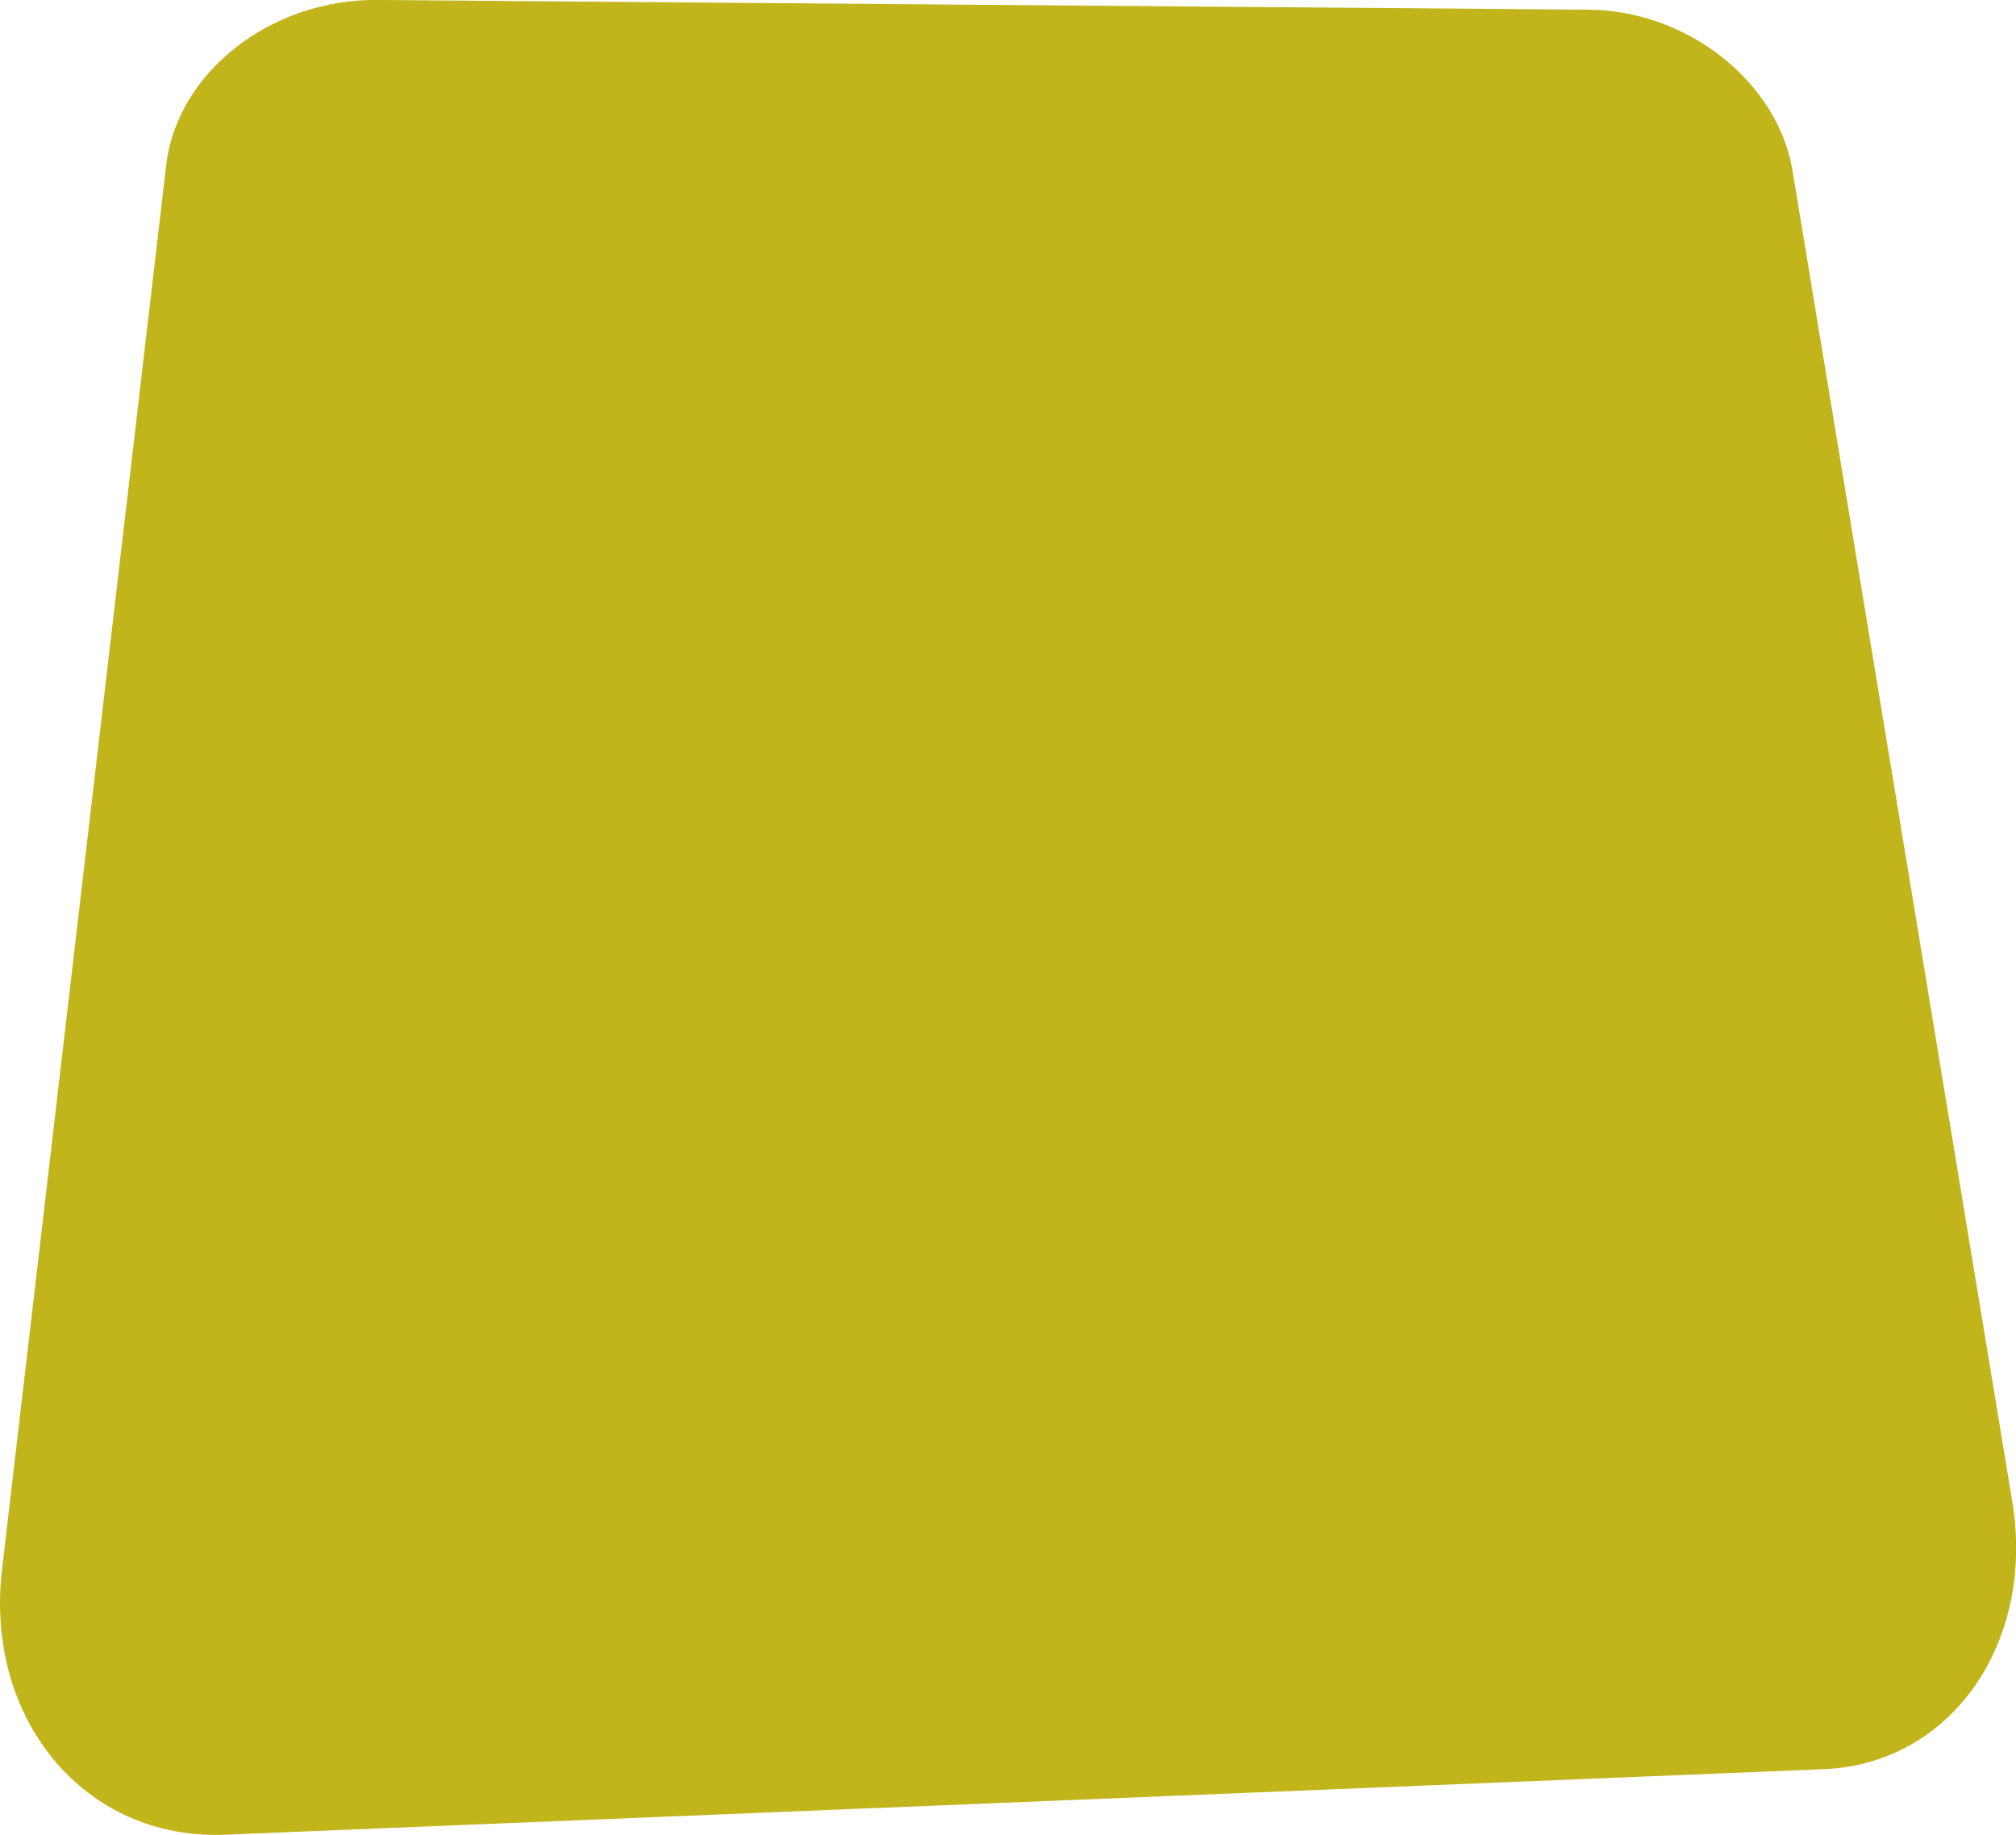 <svg xmlns="http://www.w3.org/2000/svg" width="318" height="289.5" viewBox="0 0 318 289.5">
<defs>
    <style>
      .cls-1 {
        fill: #c2b41b;
        fill-rule: evenodd;
      }
    </style>
  </defs>
  <path id="Прямоугольник_скругл._углы_521_копия_4" data-name="Прямоугольник, скругл. углы 521 копия 4" class="cls-1" d="M524.754,3453.96l252.159-10.34c20.184-.83,33.374-20.07,29.724-42.18l-34.661-209.98c-2.327-14.09-16.647-25.3-32.125-25.43l-191.164-1.54c-16.628-.14-31.53,11.33-33.25,26.04l-25.9,221.6C486.779,3435.74,502.566,3454.87,524.754,3453.96Z" transform="translate(-489.219 -3164.5)"/>
</svg>
